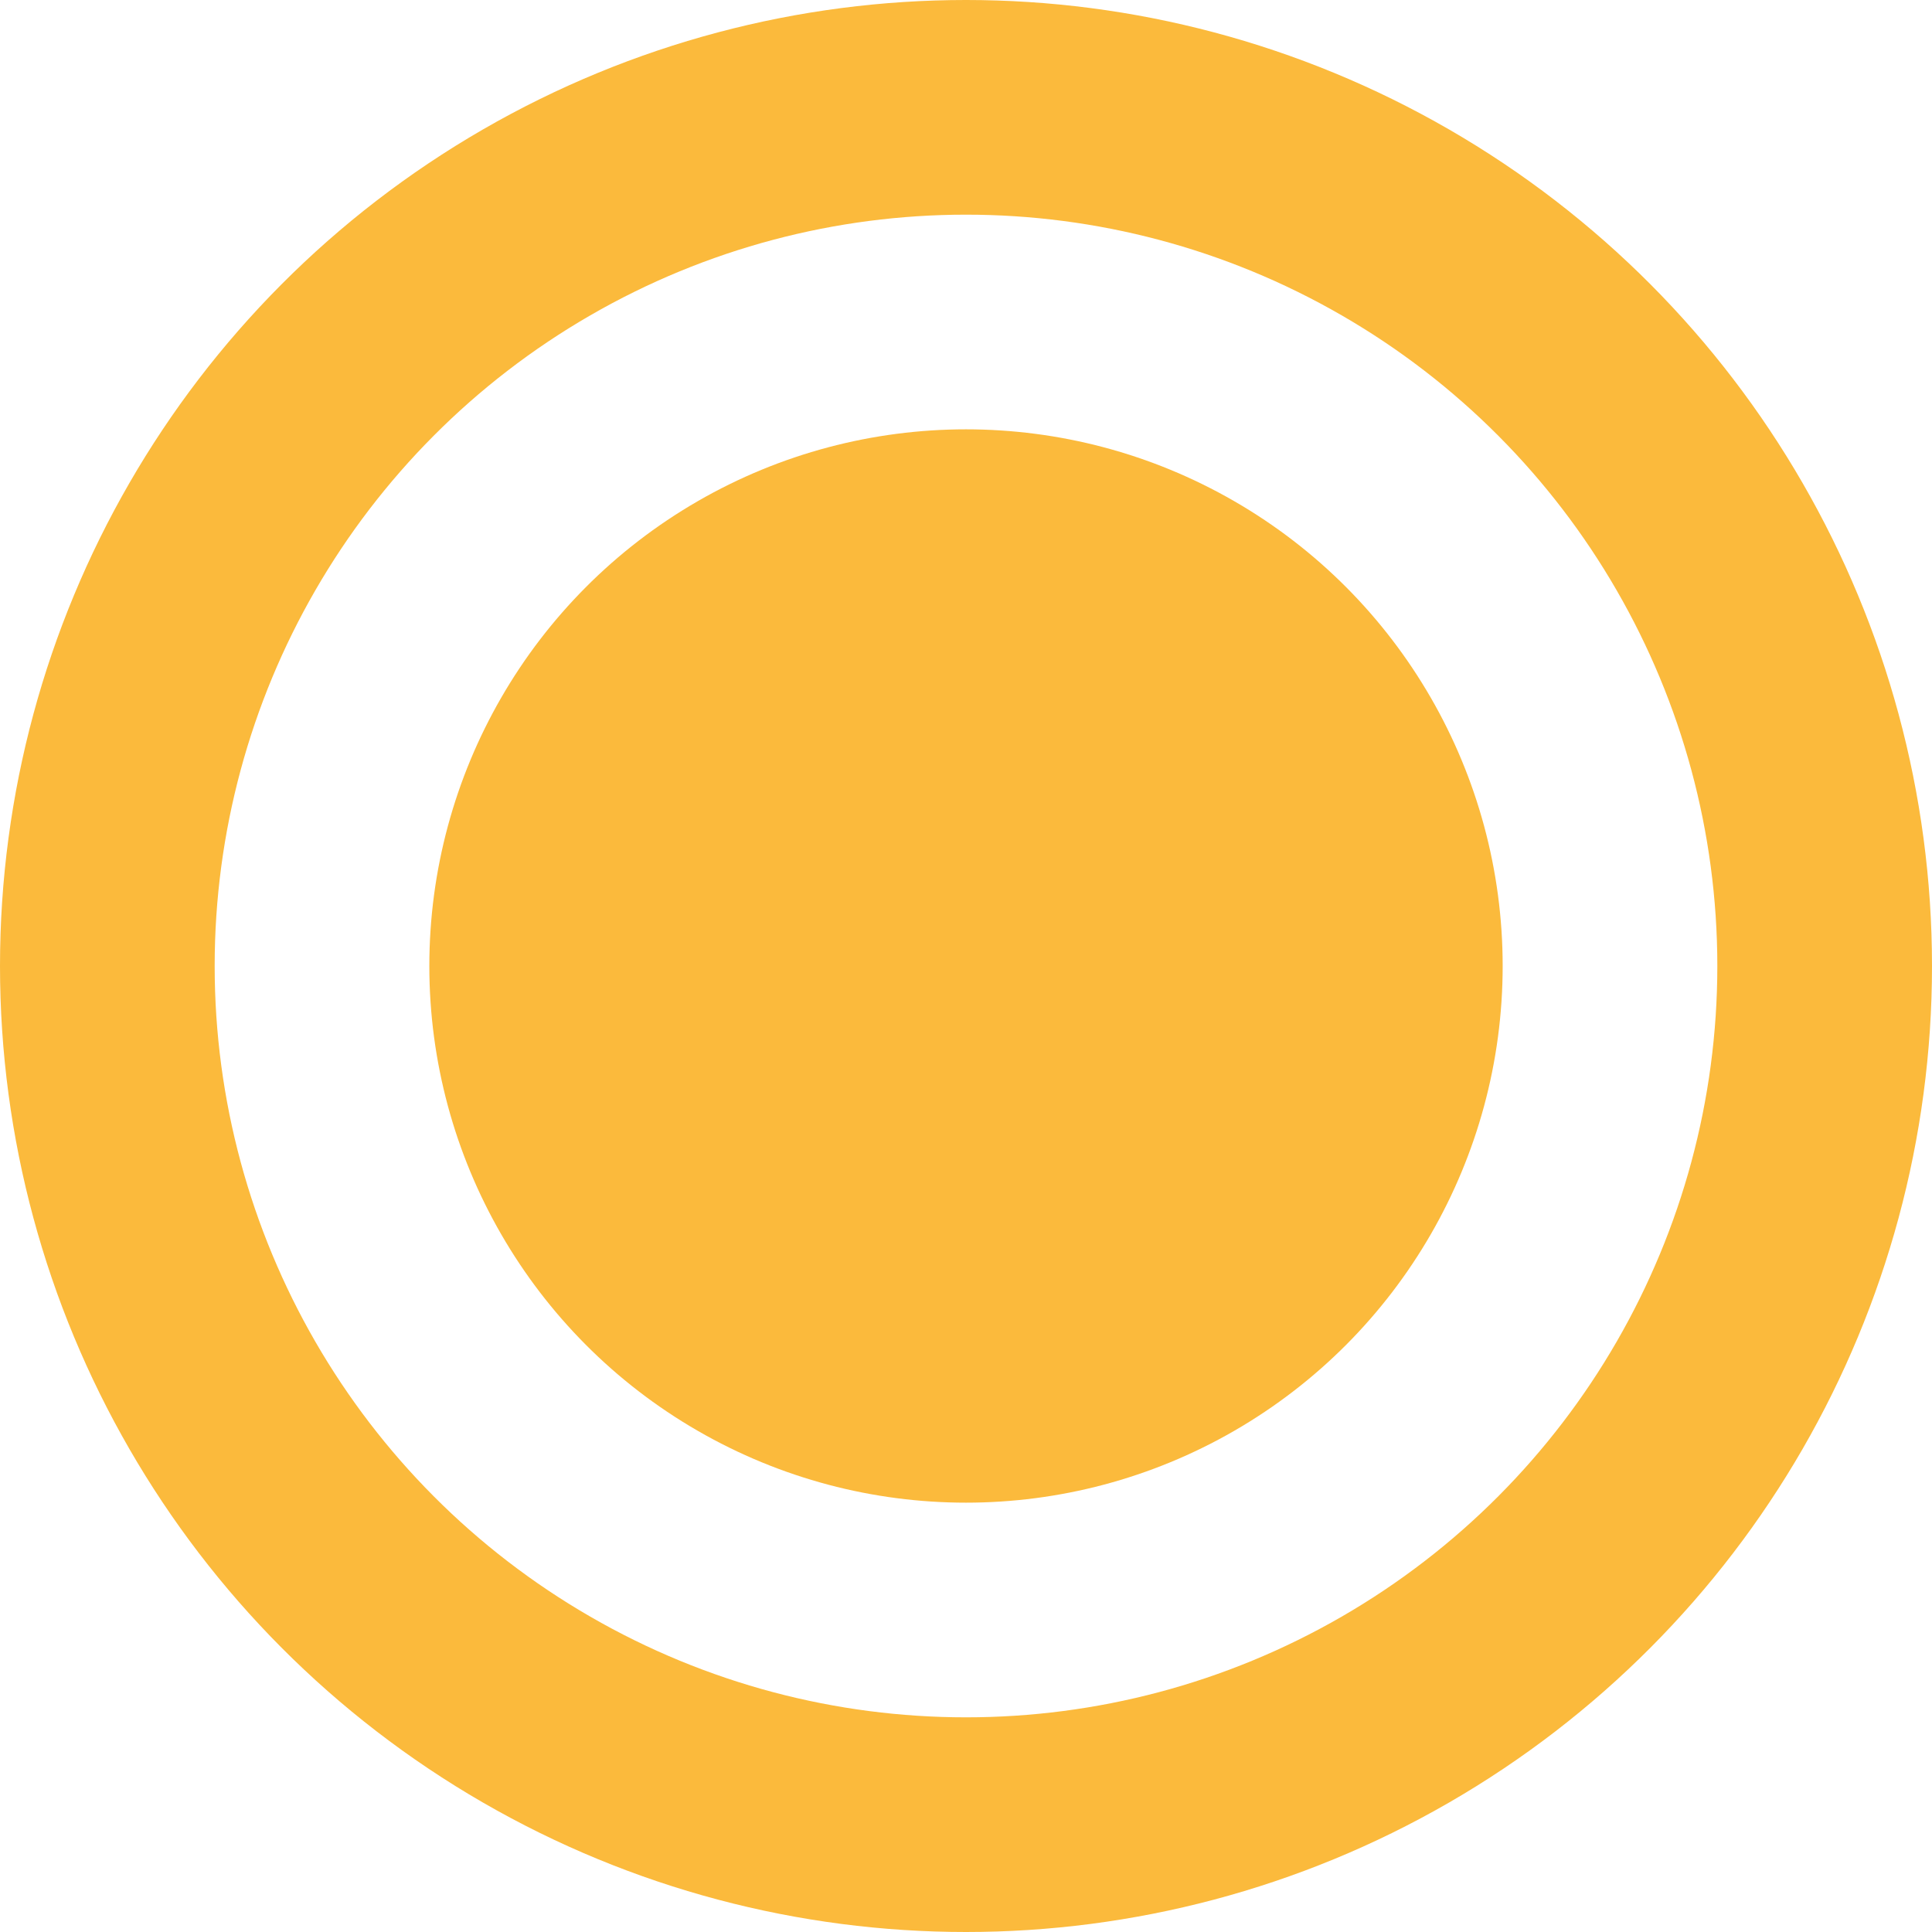 <svg width="18" height="18" viewBox="0 0 18 18" fill="none" xmlns="http://www.w3.org/2000/svg">
<circle cx="9" cy="9" r="8" stroke="#FBBA3C" stroke-width="2"/>
<circle cx="9" cy="9" r="5" fill="#FBBA3C"/>
</svg>
